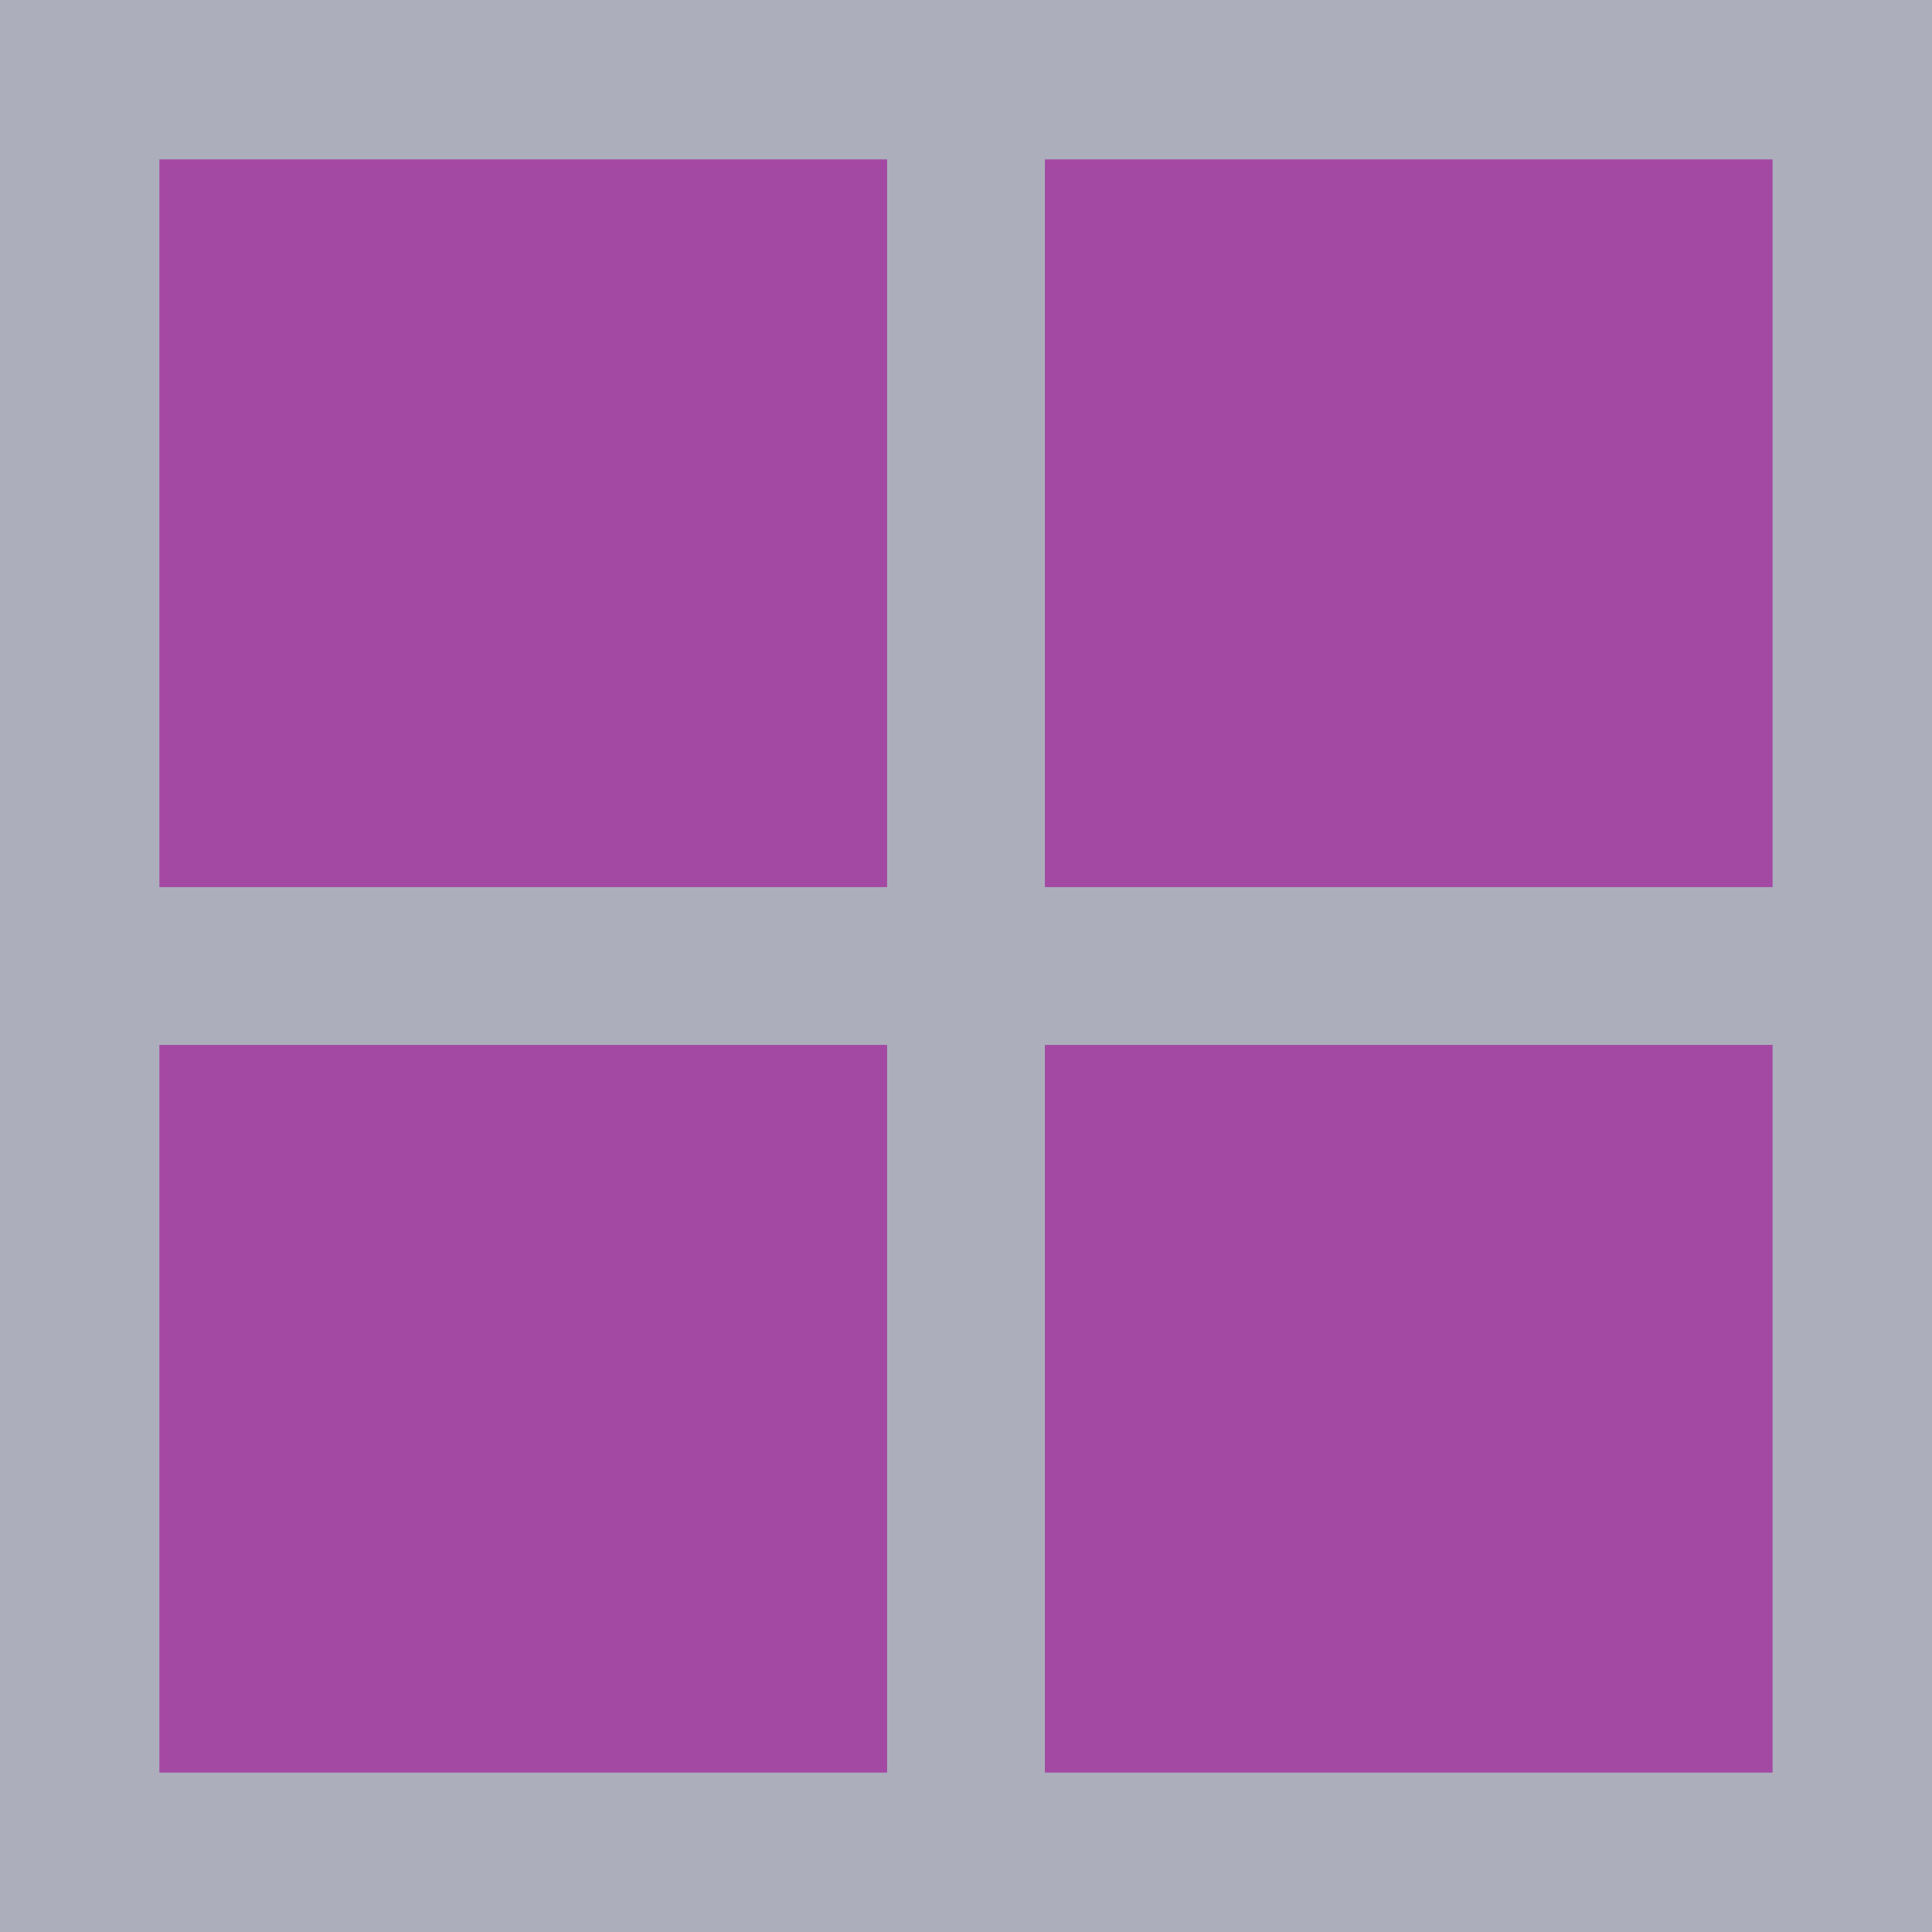 <svg width="600" height="600" xmlns="http://www.w3.org/2000/svg">
 <g id="Layer_1">
  <title>Layer 1</title>
  <rect id="svg_1" height="600" width="600" y="0" x="0" stroke="#adaebc" fill="#adaebc"/>
  <rect id="svg_2" height="225" width="225" y="50" x="50" stroke="#a349a3" fill="#a349a3"/>
  <rect id="svg_3" height="225" width="225" y="50" x="325" stroke="#a349a3" fill="#a349a3"/>
  <rect id="svg_4" height="225" width="225" y="325" x="50" stroke="#a349a3" fill="#a349a3"/>
  <rect id="svg_5" height="225" width="225" y="325" x="325" stroke="#a349a3" fill="#a349a3"/>
 </g>
</svg>